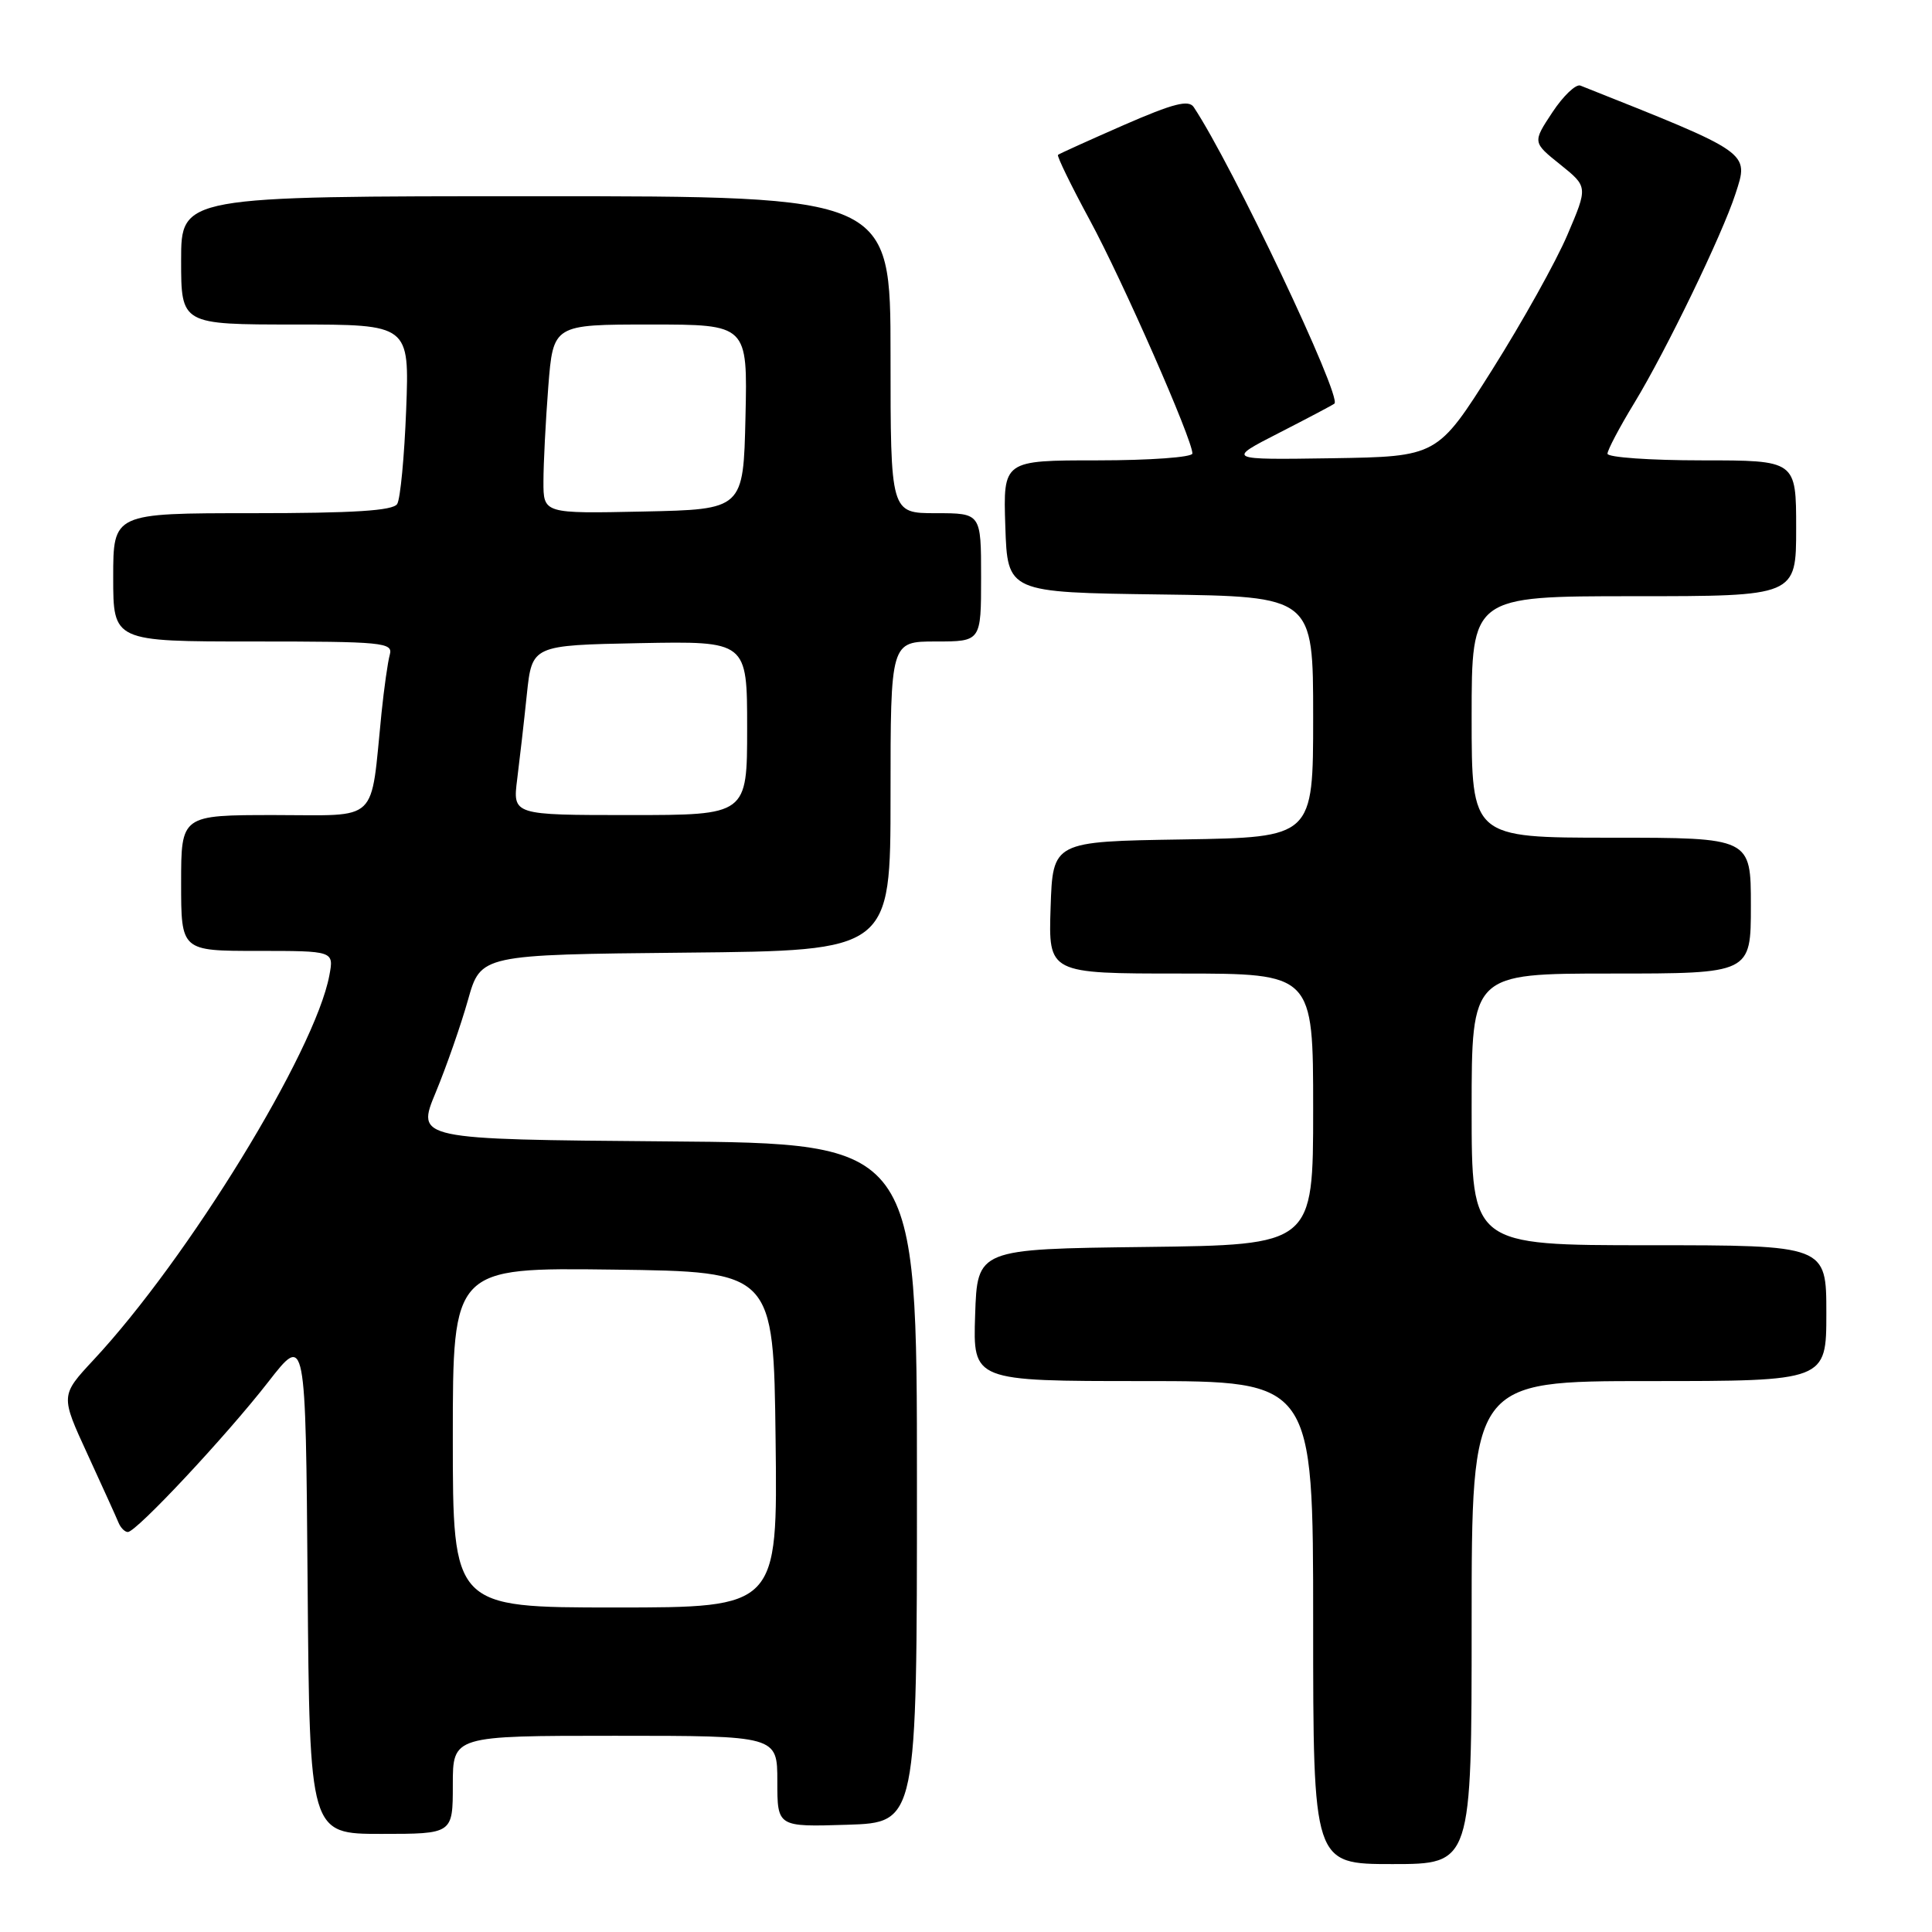 <?xml version="1.0" encoding="UTF-8" standalone="no"?>
<!DOCTYPE svg PUBLIC "-//W3C//DTD SVG 1.1//EN" "http://www.w3.org/Graphics/SVG/1.1/DTD/svg11.dtd" >
<svg xmlns="http://www.w3.org/2000/svg" xmlns:xlink="http://www.w3.org/1999/xlink" version="1.1" viewBox="0 0 256 256">
 <g >
 <path fill="currentColor"
d=" M 195.00 215.00 C 195.00 183.00 195.00 183.00 218.50 183.00 C 242.00 183.00 242.00 183.00 242.00 174.00 C 242.00 165.00 242.00 165.00 218.50 165.00 C 195.00 165.00 195.00 165.00 195.00 147.00 C 195.00 129.00 195.00 129.00 213.50 129.00 C 232.00 129.00 232.00 129.00 232.00 120.00 C 232.00 111.00 232.00 111.00 213.50 111.00 C 195.00 111.00 195.00 111.00 195.00 95.00 C 195.00 79.00 195.00 79.00 216.50 79.00 C 238.00 79.00 238.00 79.00 238.00 70.00 C 238.00 61.00 238.00 61.00 225.50 61.00 C 218.62 61.00 213.00 60.60 213.00 60.12 C 213.00 59.64 214.60 56.60 216.57 53.37 C 220.78 46.44 228.21 31.08 229.95 25.71 C 231.77 20.12 232.12 20.37 209.41 11.34 C 208.81 11.11 207.14 12.70 205.70 14.88 C 203.07 18.86 203.07 18.86 206.74 21.80 C 210.41 24.75 210.41 24.75 207.69 31.12 C 206.20 34.63 201.71 42.67 197.72 49.00 C 190.46 60.50 190.46 60.50 176.48 60.72 C 162.50 60.93 162.50 60.93 169.50 57.35 C 173.35 55.38 176.64 53.64 176.82 53.48 C 177.84 52.57 163.27 21.85 158.18 14.20 C 157.51 13.18 155.49 13.70 148.91 16.57 C 144.28 18.60 140.36 20.37 140.19 20.52 C 140.02 20.67 141.91 24.56 144.40 29.16 C 148.77 37.23 158.00 58.24 158.00 60.09 C 158.00 60.59 152.36 61.00 145.46 61.00 C 132.92 61.00 132.92 61.00 133.21 69.75 C 133.50 78.50 133.50 78.50 153.75 78.77 C 174.00 79.04 174.00 79.04 174.00 95.00 C 174.00 110.95 174.00 110.95 156.75 111.23 C 139.50 111.50 139.50 111.50 139.21 120.25 C 138.92 129.00 138.92 129.00 156.46 129.00 C 174.00 129.00 174.00 129.00 174.00 146.98 C 174.00 164.96 174.00 164.96 151.75 165.23 C 129.50 165.50 129.50 165.50 129.21 174.25 C 128.92 183.00 128.92 183.00 151.46 183.00 C 174.00 183.00 174.00 183.00 174.00 215.00 C 174.00 247.00 174.00 247.00 184.50 247.00 C 195.00 247.00 195.00 247.00 195.00 215.00 Z  M 60.00 236.50 C 60.00 230.00 60.00 230.00 81.50 230.00 C 103.00 230.00 103.00 230.00 103.00 236.04 C 103.00 242.08 103.00 242.08 112.25 241.79 C 121.50 241.50 121.50 241.50 121.50 196.50 C 121.50 151.50 121.50 151.50 88.33 151.24 C 55.15 150.97 55.15 150.97 57.74 144.74 C 59.16 141.31 61.08 135.80 62.01 132.50 C 63.70 126.50 63.70 126.50 90.85 126.23 C 118.00 125.97 118.00 125.97 118.00 105.48 C 118.00 85.00 118.00 85.00 124.00 85.00 C 130.00 85.00 130.00 85.00 130.00 76.50 C 130.00 68.00 130.00 68.00 124.00 68.00 C 118.00 68.00 118.00 68.00 118.00 47.00 C 118.00 26.00 118.00 26.00 71.00 26.00 C 24.00 26.00 24.00 26.00 24.00 34.50 C 24.00 43.00 24.00 43.00 39.13 43.00 C 54.25 43.00 54.25 43.00 53.82 54.28 C 53.58 60.49 53.05 66.11 52.63 66.78 C 52.09 67.67 46.86 68.00 33.44 68.00 C 15.00 68.00 15.00 68.00 15.00 76.50 C 15.00 85.00 15.00 85.00 33.57 85.00 C 50.77 85.00 52.10 85.13 51.65 86.75 C 51.38 87.71 50.89 91.20 50.55 94.50 C 49.05 109.30 50.41 108.00 36.41 108.00 C 24.00 108.00 24.00 108.00 24.00 117.00 C 24.00 126.00 24.00 126.00 34.12 126.00 C 44.25 126.00 44.25 126.00 43.64 129.25 C 41.76 139.31 24.91 166.78 12.39 180.20 C 8.01 184.91 8.01 184.91 11.60 192.70 C 13.57 196.99 15.42 201.06 15.70 201.75 C 15.98 202.44 16.54 203.00 16.94 203.00 C 18.07 203.00 30.00 190.24 35.54 183.12 C 40.50 176.74 40.50 176.74 40.76 209.87 C 41.03 243.00 41.03 243.00 50.51 243.00 C 60.00 243.00 60.00 243.00 60.00 236.50 Z  M 60.00 190.48 C 60.00 167.96 60.00 167.96 81.25 168.23 C 102.50 168.50 102.50 168.50 102.77 190.75 C 103.04 213.00 103.04 213.00 81.52 213.00 C 60.00 213.00 60.00 213.00 60.00 190.48 Z  M 68.53 103.25 C 68.86 100.64 69.44 95.58 69.81 92.00 C 70.50 85.50 70.50 85.50 84.75 85.22 C 99.00 84.95 99.00 84.95 99.00 96.47 C 99.00 108.00 99.00 108.00 83.47 108.00 C 67.93 108.00 67.93 108.00 68.53 103.25 Z  M 72.01 63.78 C 72.01 61.43 72.30 55.79 72.65 51.25 C 73.30 43.00 73.30 43.00 86.18 43.00 C 99.06 43.00 99.06 43.00 98.78 55.25 C 98.50 67.50 98.50 67.50 85.25 67.78 C 72.00 68.06 72.00 68.06 72.01 63.78 Z "/>
</g>
</svg>